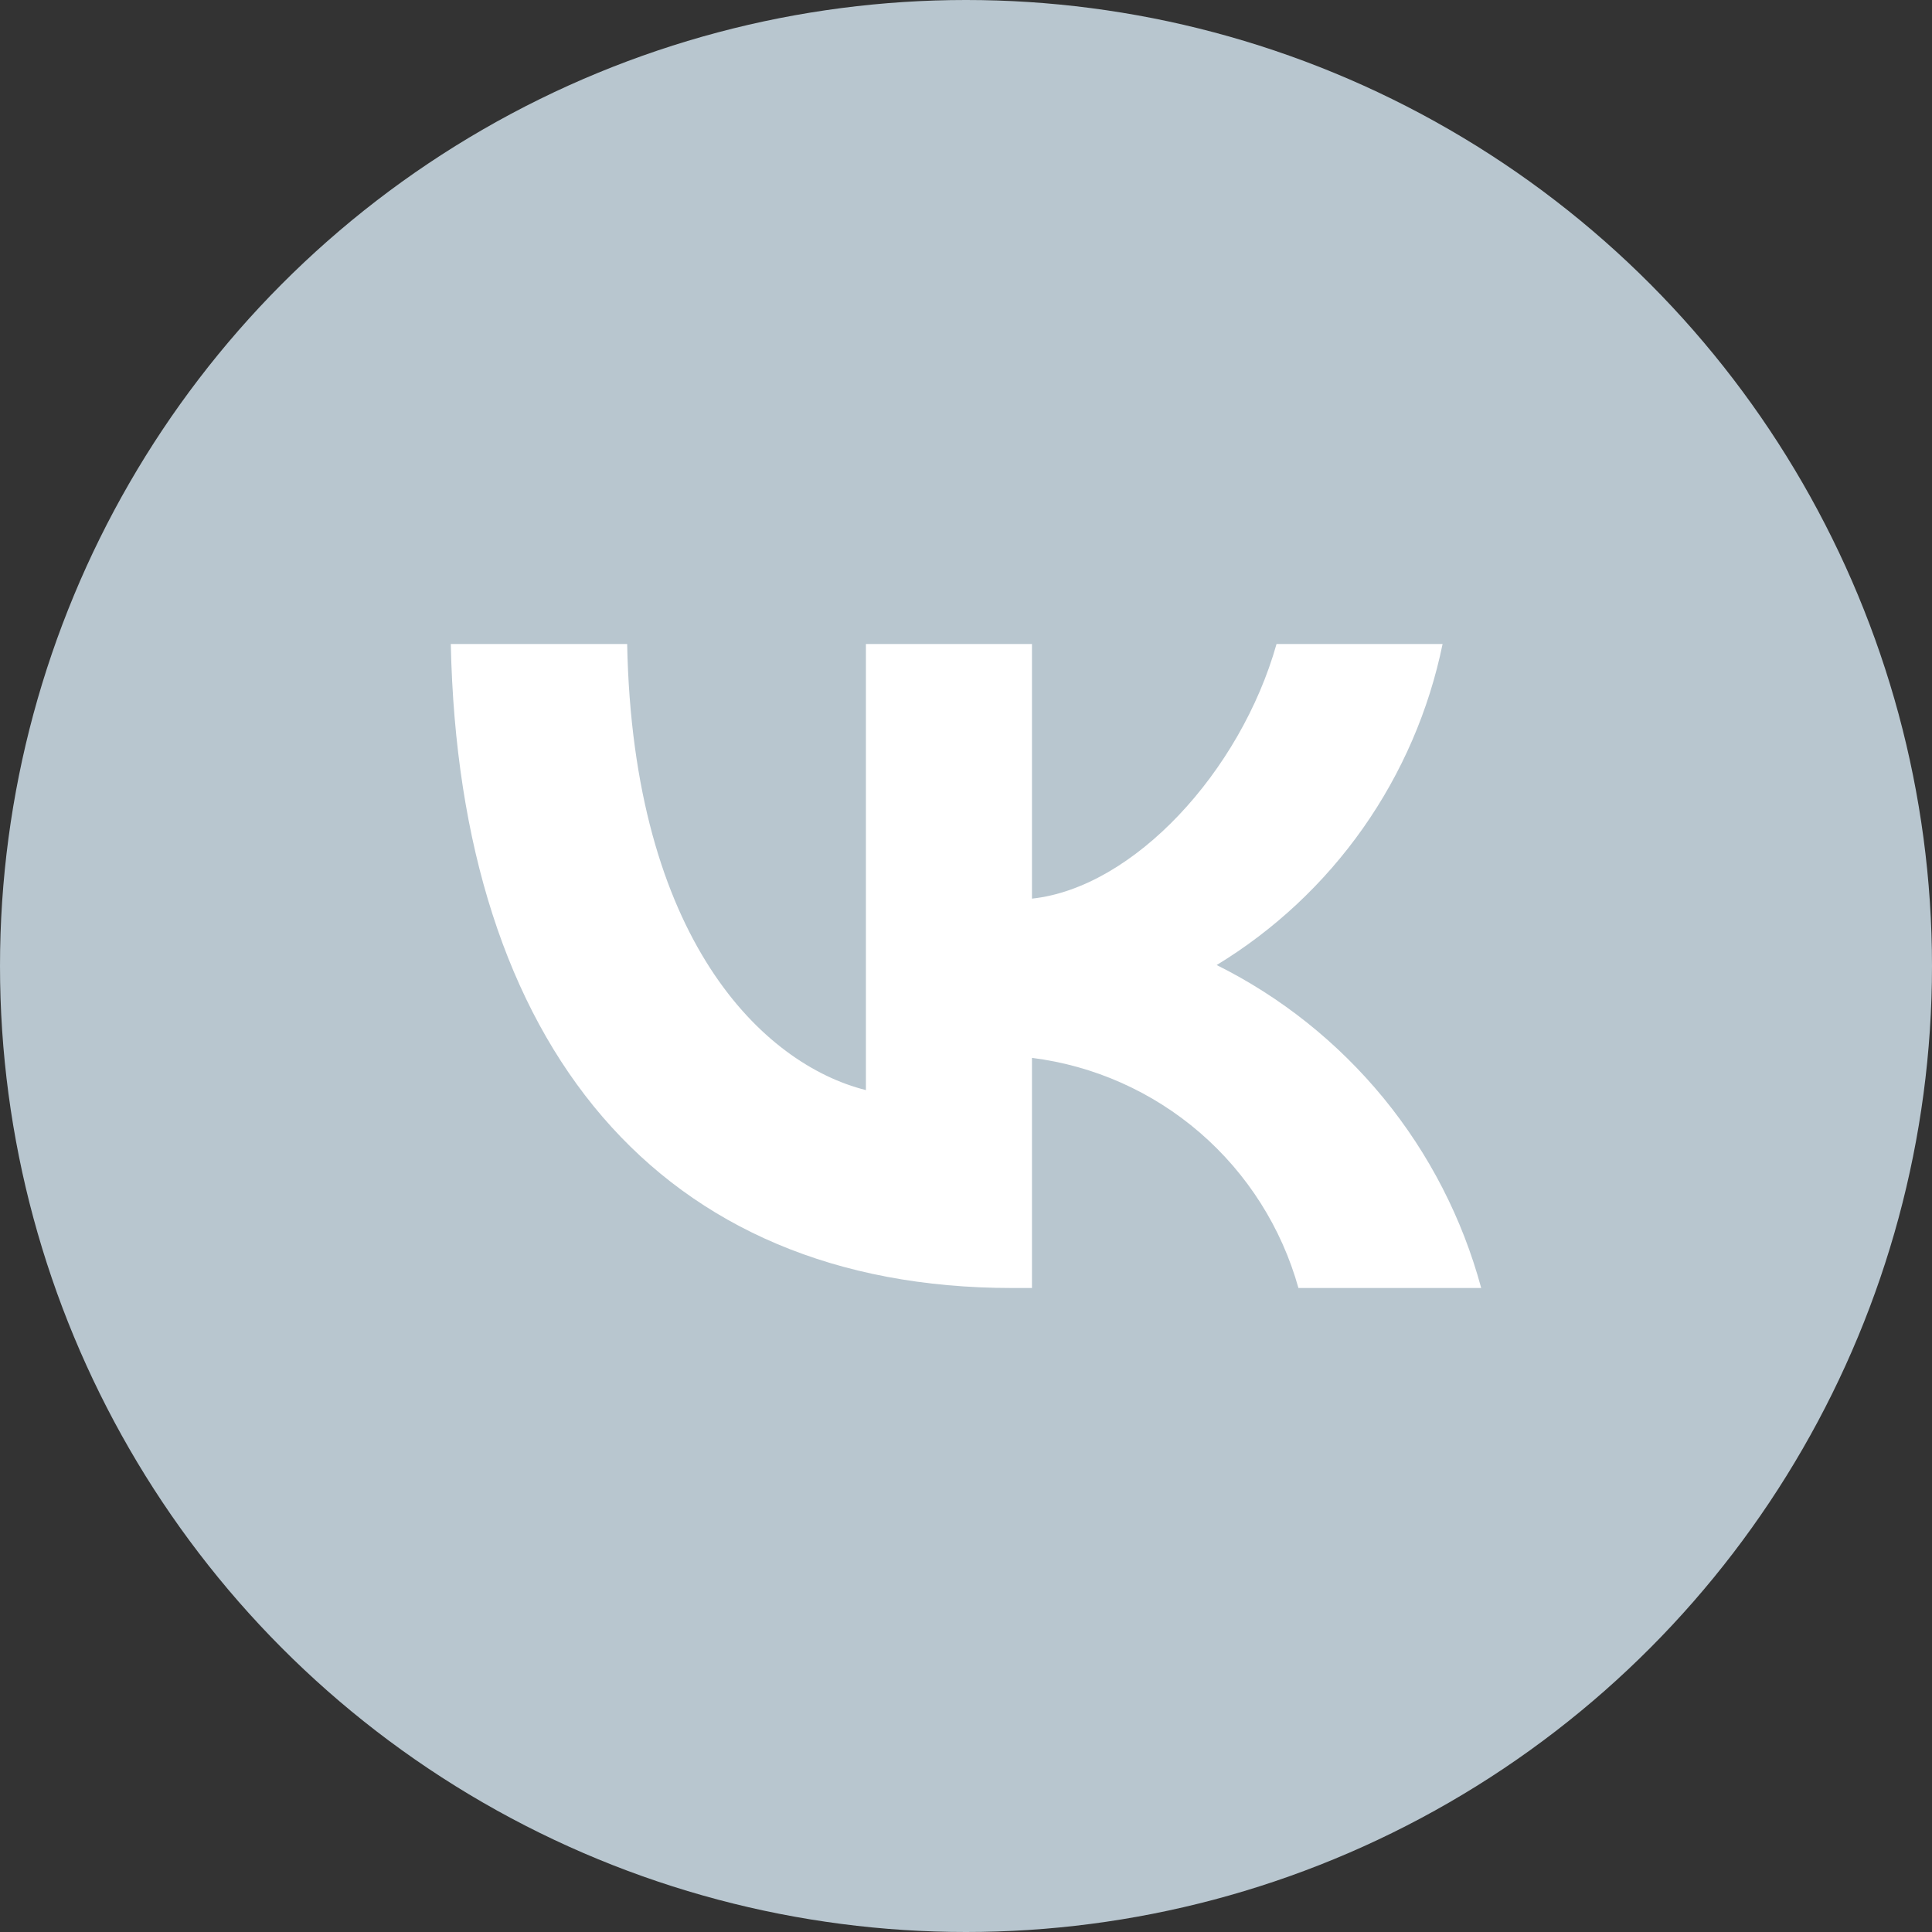 <svg width="60" height="60" viewBox="0 0 60 60" fill="none" xmlns="http://www.w3.org/2000/svg">
    <rect x="0" y="0" width="60" height="60" fill="#333333" stroke="none"/>
    <circle cx="30" cy="30" r="30" fill="#B8C6CF"/>
    <path d="M31.429 40C20.496 40 14.26 32.492 14 20H19.477C19.657 29.169 23.694 33.053 26.892 33.854V20H32.049V27.908C35.207 27.568 38.525 23.964 39.644 20H44.801C44.379 22.056 43.538 24.002 42.331 25.718C41.124 27.433 39.576 28.881 37.785 29.97C39.785 30.965 41.55 32.374 42.967 34.102C44.383 35.831 45.416 37.842 46 40H40.324C39.8 38.125 38.735 36.447 37.263 35.175C35.791 33.904 33.977 33.096 32.049 32.853V40H31.429Z"
          fill="white"/>
</svg>
